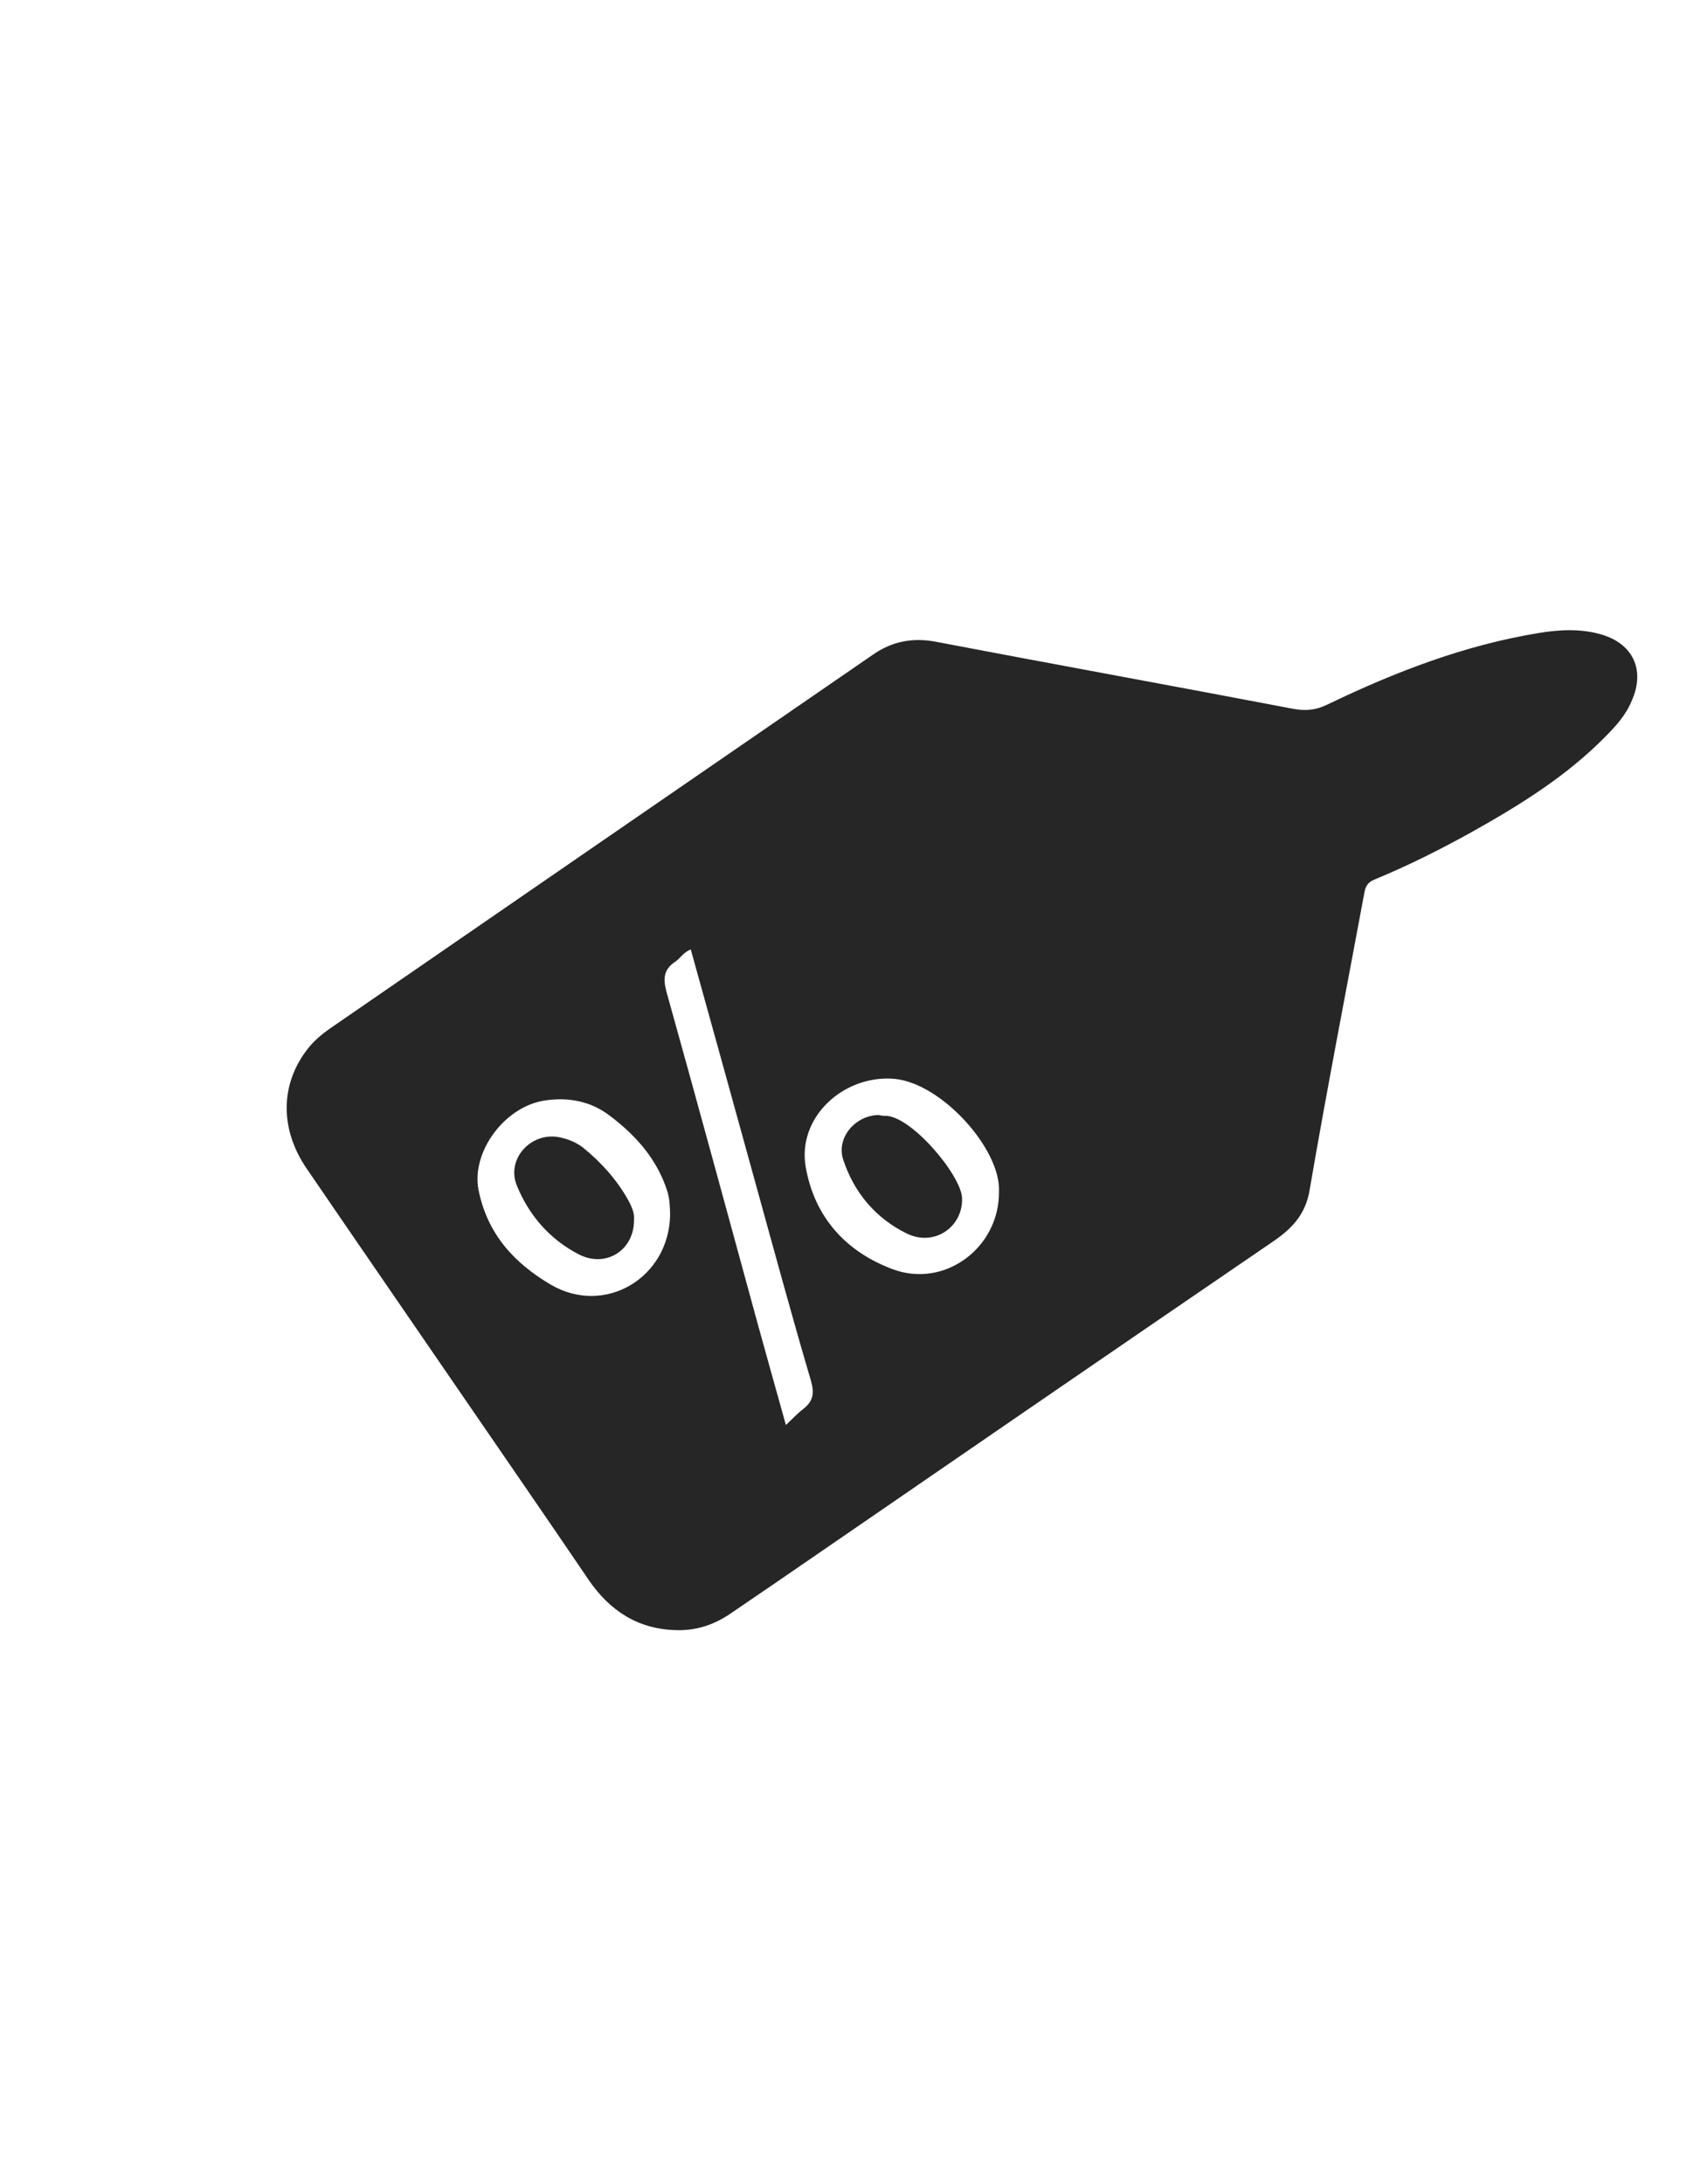 <?xml version="1.0" encoding="utf-8"?>
<!-- Generator: Adobe Illustrator 19.0.0, SVG Export Plug-In . SVG Version: 6.00 Build 0)  -->
<svg version="1.1" id="Calque_1" xmlns="http://www.w3.org/2000/svg" xmlns:xlink="http://www.w3.org/1999/xlink" x="0px" y="0px"
	 viewBox="0 0 612 792" style="enable-background:new 0 0 612 792;" xml:space="preserve">
<style type="text/css">
	.st0{fill:#262626;}
</style>
<g>
	<path class="st0" d="M580.7,230c-7.4-2.1-14.9-1.7-22.3-0.5c-27,4.4-52.2,14.1-76.7,25.9c-4.5,2.2-8.4,2.5-13.2,1.5
		c-43-8.2-86-16-129-24.2c-8.5-1.6-15.9-0.1-22.7,4.6c-65.6,45.1-131.1,90.2-196.6,135.3c-3.5,2.4-6.6,5-9.1,8.4
		c-9.5,12.7-9.5,28.7,0.2,42.8c18.1,26.5,36.4,53,54.5,79.4c15.9,23.2,31.9,46.3,47.7,69.6c7.7,11.3,18,18,31.9,18.3
		c7.1,0.2,13.5-1.9,19.3-5.8c5.8-3.9,11.5-7.9,17.3-11.8c59.8-41.1,119.6-82.2,179.5-123.1c7.1-4.8,12.1-9.9,13.6-18.9
		c6.2-36.1,13.2-72,19.9-108c0.4-2.3,1.4-3.7,3.7-4.6c12.1-5,23.9-10.9,35.4-17.3c17.3-9.7,34.1-20.1,48.2-34.4
		c3.9-3.9,7.6-8,9.7-13.2C596.9,242.9,592.4,233.3,580.7,230z M199.6,465.7c-13-7.7-22.8-18.2-26-34.2c-2.7-13.7,9.4-30.4,24.3-32.5
		c8.4-1.2,16.3,0.3,23.1,5.4c9.6,7.2,17.4,15.9,21.1,27.6c0.9,2.8,0.9,5.6,1,8.4C242.8,463.4,219.3,477.4,199.6,465.7z M291.4,510.9
		c-2.1,1.6-3.9,3.6-6.3,5.8c-3.4-12.2-6.7-23.9-9.9-35.5c-11.1-40.5-22.1-81.1-33.4-121.5c-1.3-4.8-1.1-8.2,3.2-11
		c1.9-1.3,3-3.5,5.6-4.4c8,28.7,15.9,57.3,23.8,85.9c6.5,23.5,12.9,47.1,19.8,70.5C295.5,505.2,295,508.1,291.4,510.9z M362.4,432.3
		c0.1,20.1-19.7,35-38.6,27.9c-16.9-6.3-28.3-18.8-31.5-37c-3.2-18.1,13.8-33.6,32.2-32C341.7,392.8,363.3,416.9,362.4,432.3z"/>
	<path class="st0" d="M230,442.5c0,10.9-10.2,17.3-19.9,12.4c-10.6-5.4-18.2-14.2-22.6-25c-3.9-9.5,4.9-19.3,15-17.6
		c3.3,0.6,6.4,1.8,9.1,3.9c6.5,5.3,12.1,11.5,16.2,18.8C229.2,437.5,230.3,440.1,230,442.5z"/>
	<path class="st0" d="M318.7,404.3c0.4,0.1,1.3,0.3,2.1,0.3c9.4-0.5,27.8,21.4,28.2,29.7c0.5,10.4-9.9,17.9-20,13
		c-11.3-5.5-19.2-14.9-23.1-26.8C303.3,412.7,310.1,404.5,318.7,404.3z"/>
</g>
</svg>
